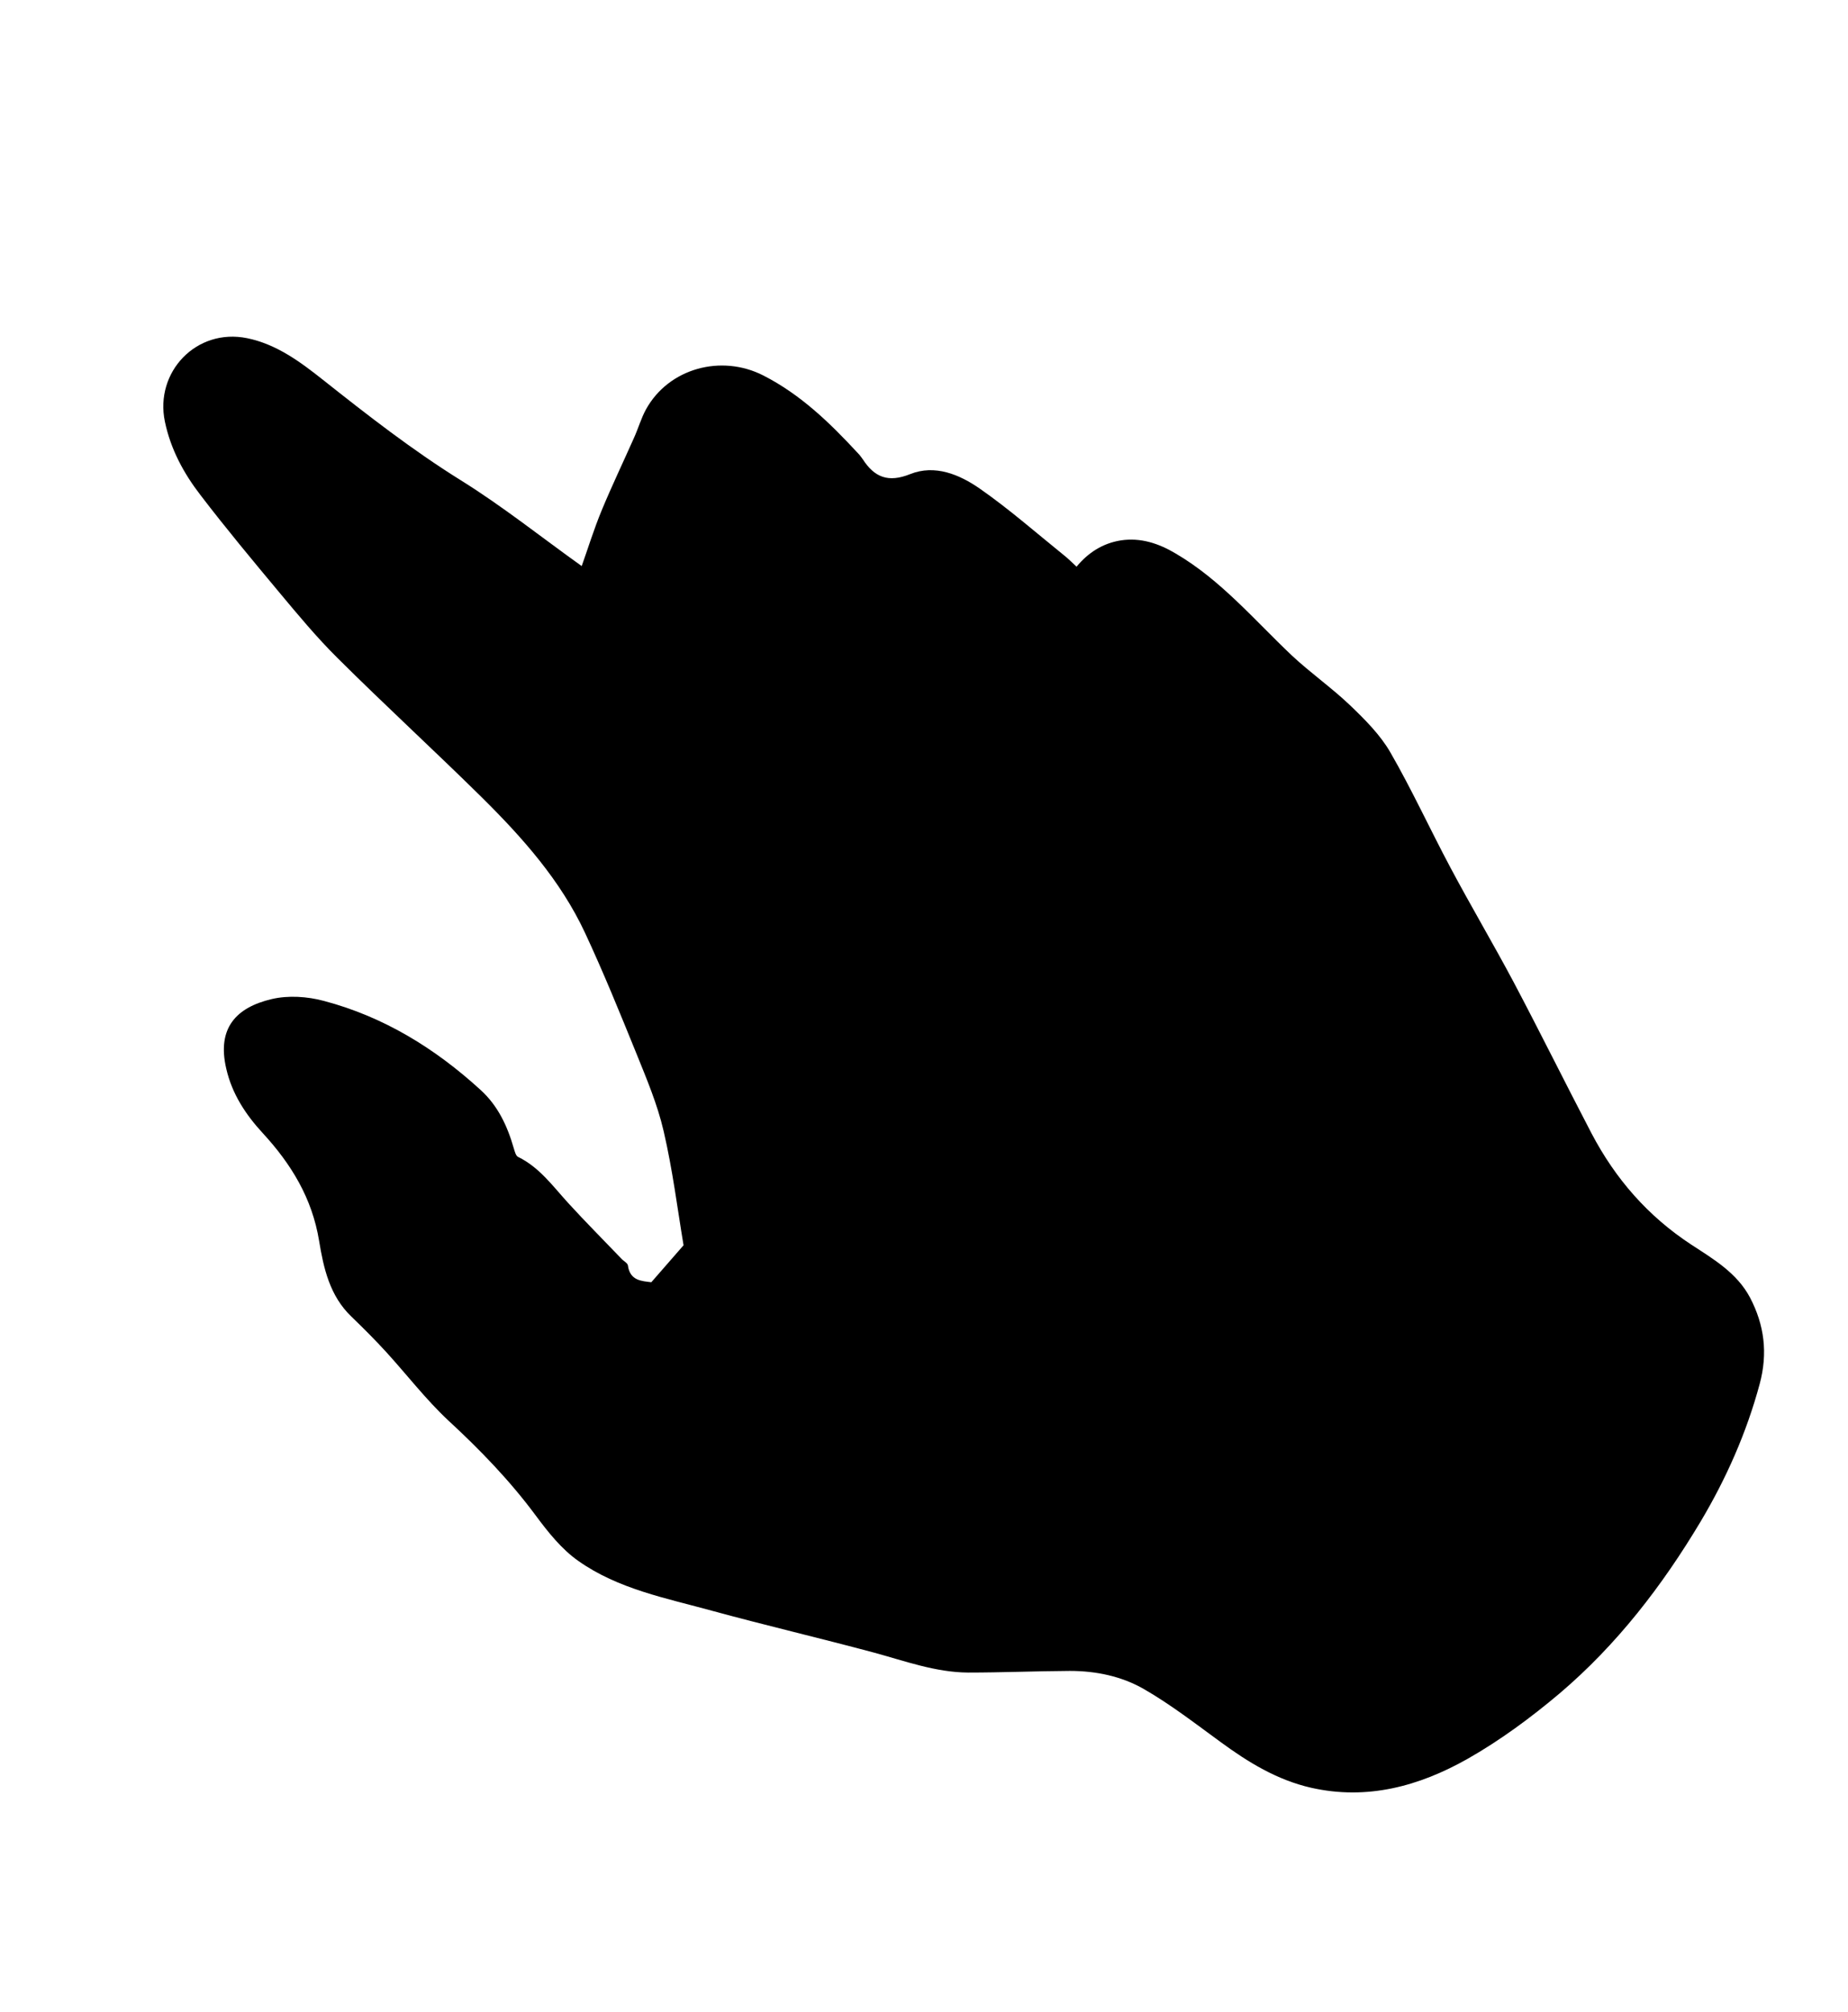 <?xml version="1.0" encoding="utf-8"?>
<!-- Generator: Adobe Illustrator 23.0.2, SVG Export Plug-In . SVG Version: 6.00 Build 0)  -->
<svg version="1.1" id="Layer_1" xmlns="http://www.w3.org/2000/svg" xmlns:xlink="http://www.w3.org/1999/xlink" x="0px" y="0px"
	 viewBox="0 0 900 980" style="enable-background:new 0 0 900 980;" xml:space="preserve">
<path d="M317.2,624.5c5.1-5.9,9.9-11.4,15.7-18c-2.9-17.3-5.3-36.7-9.7-55.6c-3-13-8.3-25.5-13.3-37.9c-8-19.7-16-39.4-25-58.7
	c-11.9-25.5-30.4-46.3-50.2-65.9c-23.2-22.9-47.2-44.9-70.3-67.9c-10.1-10-19.3-21.1-28.4-32c-13-15.6-26-31.2-38.3-47.3
	c-8.2-10.6-14.6-22.4-17.4-35.9c-5-24.1,15.3-45.6,40-40.6c14.3,2.9,25.9,11.5,37,20.3c21.7,17.2,43.5,34.2,67.1,48.9
	c20.4,12.7,39.3,27.8,58.9,41.8c2.9-8.1,5.9-17.9,9.8-27.3c4.9-11.8,10.4-23.3,15.6-35c2.1-4.6,3.5-9.6,5.9-14
	c11.1-20.1,36.7-27,57.2-16.5c18.2,9.3,32.4,23.1,46,37.8c0.9,0.9,1.7,2,2.4,3c5.7,8.8,12.4,11.5,23.1,7.2c12-4.8,24,0.2,33.9,7.1
	c14.2,9.9,27.3,21.4,40.8,32.3c2.2,1.7,4.1,3.7,6.3,5.7c5.7-6.9,12.8-11.4,21.5-12.8c9.7-1.5,18.6,1.5,26.8,6.4
	c22,12.9,38.3,32.4,56.6,49.7c9.1,8.5,19.4,15.7,28.4,24.3c7.2,6.9,14.6,14.3,19.5,22.8c10.5,18.2,19.3,37.4,29.2,56
	c10,18.8,20.9,37.2,30.9,56c12.9,24.4,25.1,49.1,37.9,73.6c11.6,22.1,27.4,40.3,48.6,54.2c10.7,7,22.2,13.7,28.6,25.8
	c7,13.4,8.7,27.1,4.7,42c-6.4,23.8-16.3,46.1-28.8,67.1c-18.7,31.3-40.8,60-68.7,83.7c-14,11.8-29,22.9-44.9,31.9
	c-23.4,13.2-48.7,20.2-76.1,14c-16.6-3.8-30.6-12.4-44.1-22.3c-12.2-8.9-24.2-18.2-37.2-25.7c-10.9-6.3-23.4-8.9-36.2-8.9
	c-16.5,0.1-33,0.8-49.5,0.8c-15.9-0.1-30.7-5.6-45.8-9.7c-26.1-7-52.5-13.2-78.6-20.3c-22.5-6.2-46-10.6-65.5-24.4
	c-8.1-5.7-14.7-14-20.7-22.1c-12.6-17-27.1-32-42.6-46.3c-10.9-10.2-20.1-22.2-30.2-33.3c-5.4-5.9-11.1-11.6-16.9-17.2
	c-10.6-10.1-13.6-23.6-15.8-37c-3.4-20.7-13.5-37.3-27.5-52.5c-8.2-8.9-14.9-19-17.7-31.3c-4.7-20,5.1-29.9,22.1-33.9
	c8-1.9,17.4-1.3,25.5,0.9c29.1,7.7,54.1,23.1,76.2,43.3c8.5,7.7,13.1,17.6,16.2,28.4c0.5,1.6,1,3.8,2.2,4.3
	c10.4,5.1,16.9,14.3,24.4,22.5c8.4,9.2,17.3,18.1,25.9,27.1c1,1.1,2.9,2,3.1,3.2C306.8,623.9,312.7,623.9,317.2,624.5z"/>
</svg>
